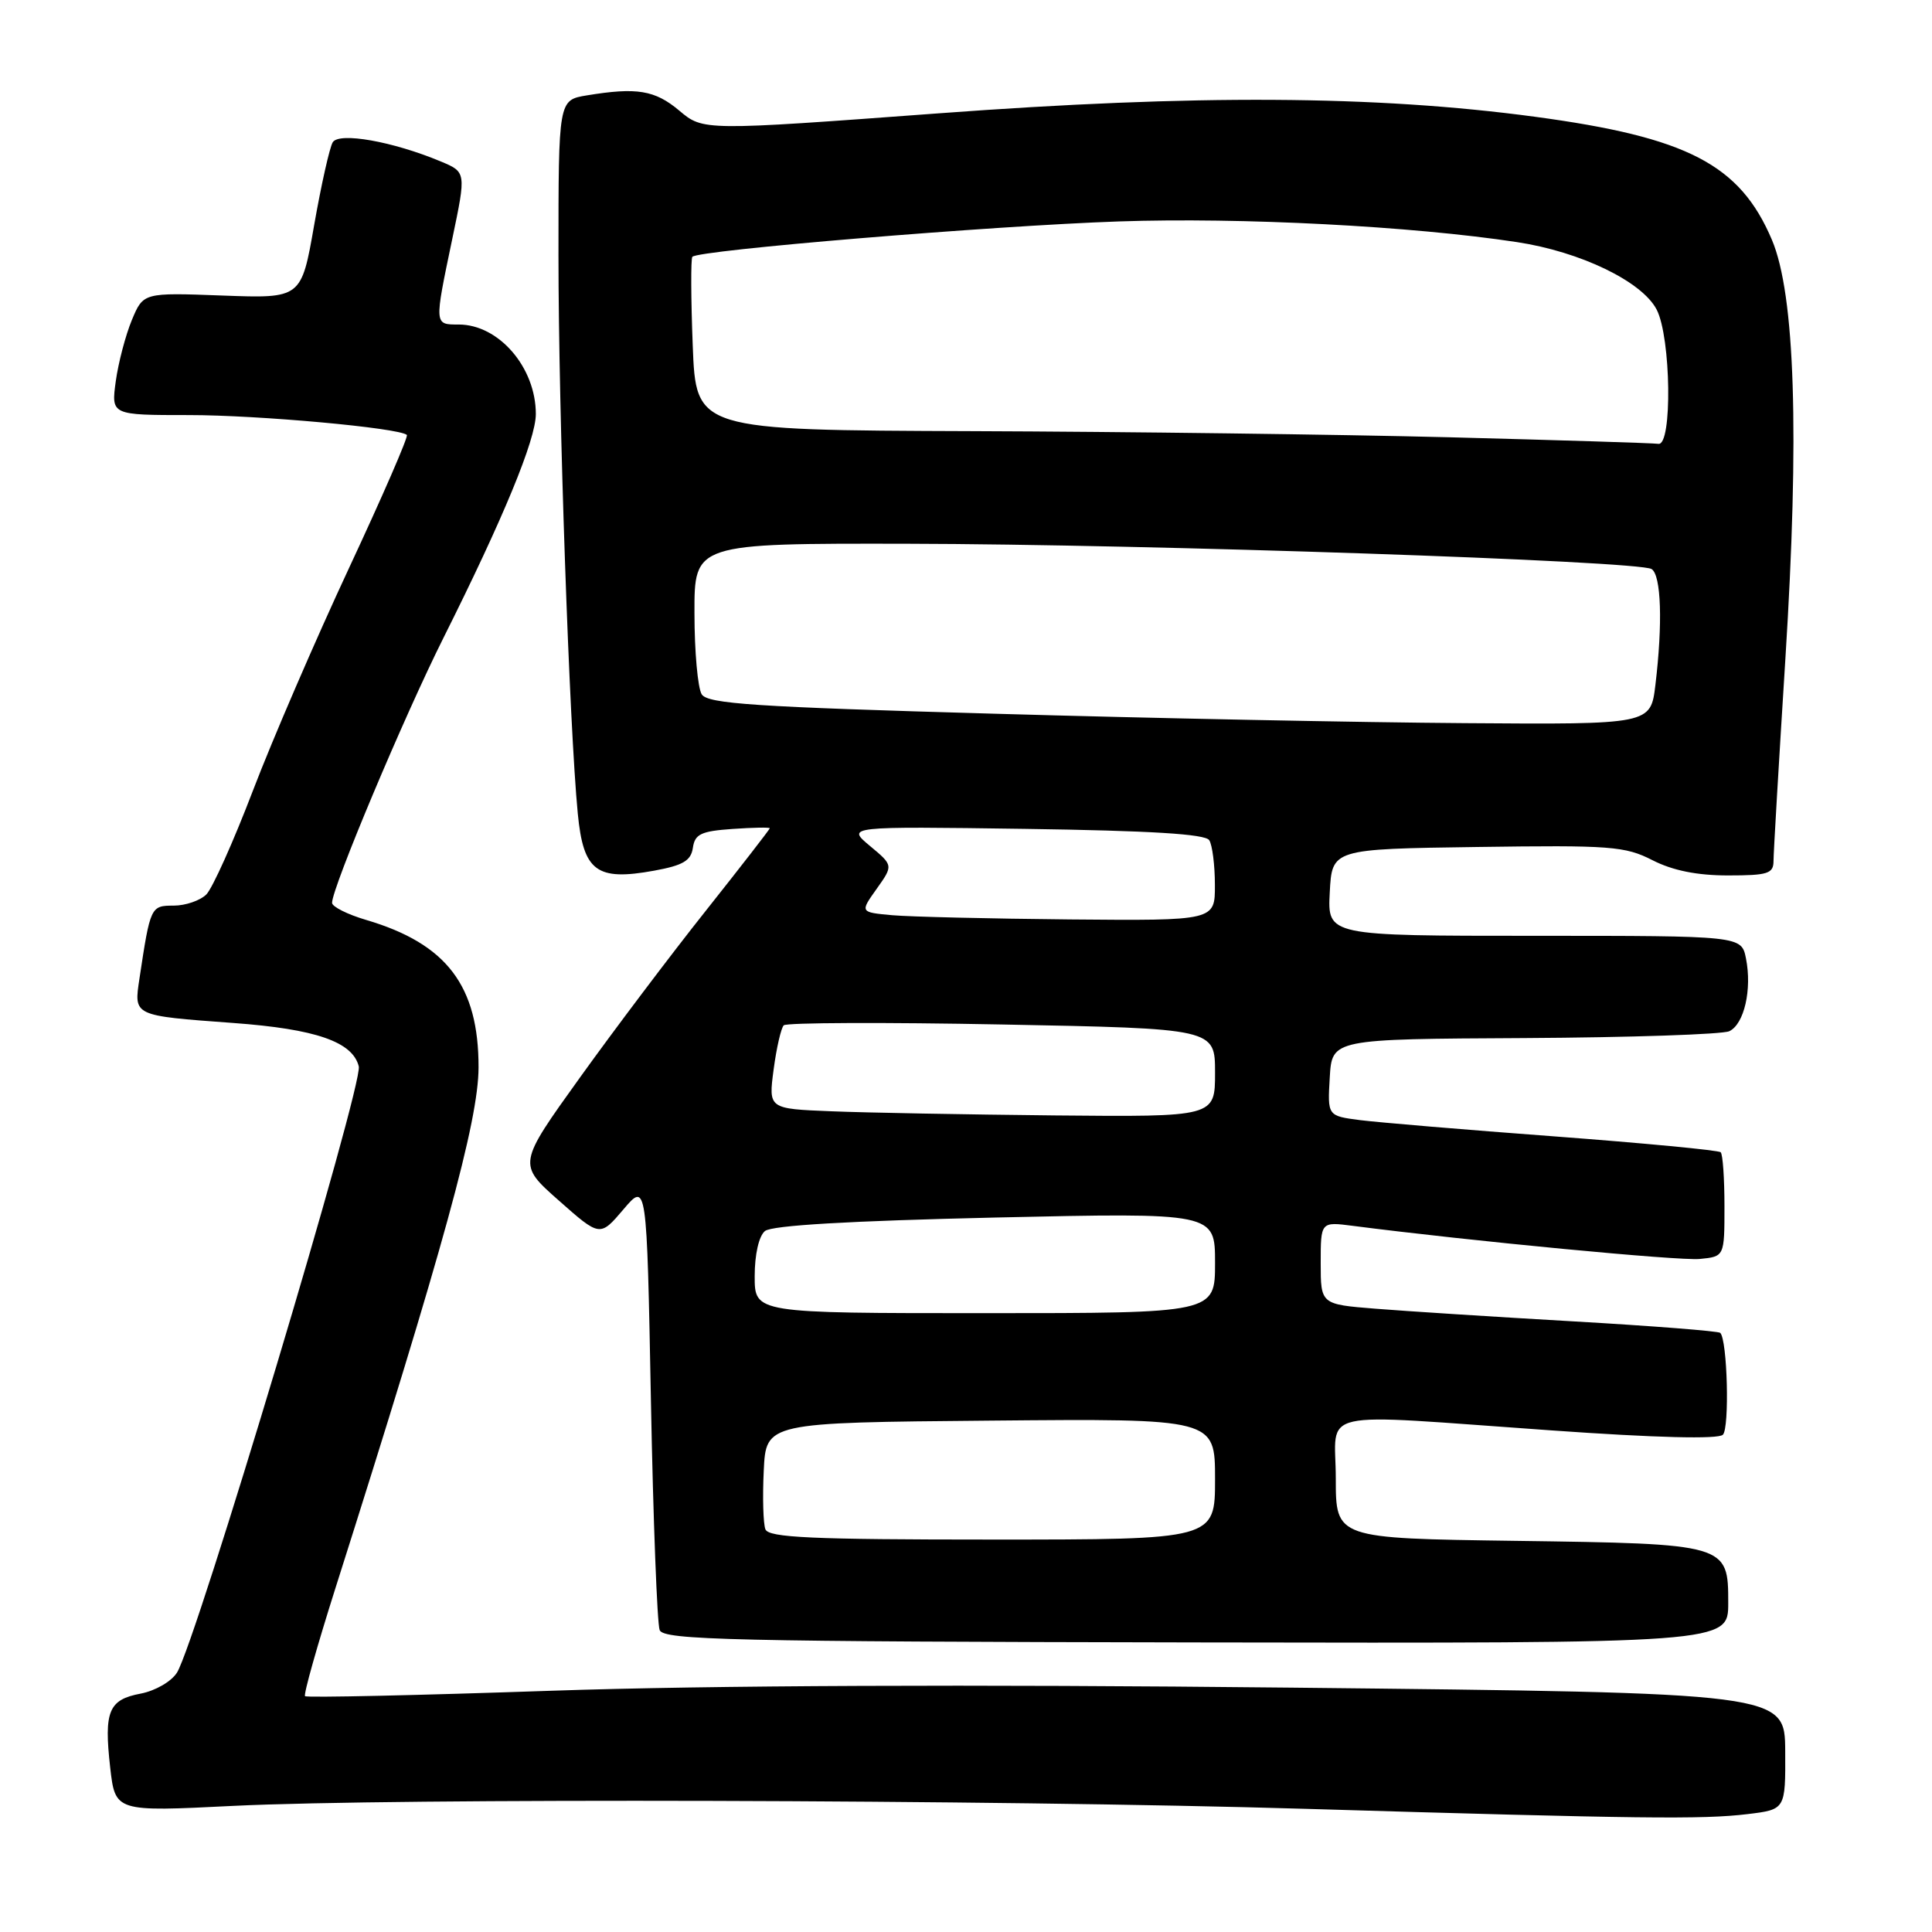 <?xml version="1.0" encoding="UTF-8" standalone="no"?>
<!DOCTYPE svg PUBLIC "-//W3C//DTD SVG 1.1//EN" "http://www.w3.org/Graphics/SVG/1.1/DTD/svg11.dtd" >
<svg xmlns="http://www.w3.org/2000/svg" xmlns:xlink="http://www.w3.org/1999/xlink" version="1.1" viewBox="0 0 256 256">
 <g >
 <path fill="currentColor"
d=" M 231.55 240.38 C 236.59 239.77 236.59 239.77 236.55 232.04 C 236.50 224.32 236.50 224.32 171.00 223.62 C 128.75 223.17 94.02 223.32 73.15 224.03 C 55.37 224.64 40.63 224.97 40.42 224.75 C 40.20 224.54 42.02 218.09 44.45 210.43 C 58.82 165.18 63.39 148.55 63.41 141.45 C 63.43 130.62 59.19 125.05 48.53 121.90 C 46.04 121.17 44.00 120.14 44.00 119.63 C 44.00 117.63 53.54 94.94 58.77 84.50 C 66.71 68.64 71.00 58.25 71.00 54.86 C 71.00 48.69 66.10 43.00 60.78 43.00 C 57.52 43.00 57.53 43.13 59.93 31.65 C 61.78 22.80 61.78 22.80 58.37 21.38 C 52.05 18.74 44.94 17.48 44.09 18.85 C 43.68 19.52 42.57 24.46 41.63 29.81 C 39.93 39.55 39.93 39.55 29.46 39.16 C 18.99 38.77 18.99 38.77 17.47 42.41 C 16.64 44.41 15.68 48.06 15.34 50.52 C 14.73 55.00 14.73 55.00 25.05 55.00 C 34.24 55.00 52.84 56.69 53.91 57.63 C 54.14 57.83 50.69 65.75 46.26 75.24 C 41.83 84.73 36.09 98.02 33.51 104.77 C 30.93 111.52 28.15 117.71 27.34 118.52 C 26.52 119.33 24.58 120.00 23.01 120.00 C 19.97 120.00 19.92 120.11 18.48 129.66 C 17.73 134.64 17.58 134.57 30.91 135.55 C 41.85 136.35 46.72 138.04 47.54 141.30 C 48.14 143.70 25.97 217.63 23.45 221.63 C 22.71 222.81 20.58 224.04 18.65 224.41 C 14.39 225.21 13.76 226.73 14.60 234.20 C 15.27 240.07 15.27 240.07 30.88 239.29 C 52.07 238.24 131.95 238.45 173.00 239.68 C 217.37 241.00 225.56 241.10 231.55 240.38 Z  M 229.00 212.41 C 229.00 204.58 228.93 204.56 200.75 204.17 C 177.00 203.84 177.00 203.84 177.00 195.92 C 177.00 186.54 173.64 187.29 205.51 189.53 C 219.45 190.52 227.68 190.72 228.29 190.11 C 229.19 189.21 228.89 177.54 227.94 176.61 C 227.70 176.38 218.95 175.69 208.50 175.09 C 198.05 174.49 186.24 173.73 182.25 173.41 C 175.00 172.83 175.00 172.83 175.00 167.35 C 175.00 161.88 175.00 161.88 179.25 162.43 C 194.81 164.44 222.47 167.08 225.21 166.82 C 228.50 166.50 228.50 166.50 228.50 159.83 C 228.50 156.17 228.28 152.95 228.00 152.68 C 227.72 152.41 217.82 151.47 206.00 150.58 C 194.18 149.70 182.57 148.72 180.20 148.42 C 175.90 147.86 175.90 147.86 176.20 142.77 C 176.50 137.68 176.50 137.68 202.00 137.55 C 216.03 137.47 228.24 137.06 229.14 136.64 C 231.11 135.71 232.17 131.11 231.35 127.00 C 230.75 124.00 230.75 124.00 203.33 124.00 C 175.90 124.00 175.90 124.00 176.20 118.25 C 176.50 112.50 176.50 112.50 195.75 112.23 C 213.40 111.98 215.32 112.12 218.96 113.98 C 221.64 115.35 224.87 116.00 228.96 116.00 C 234.25 116.00 235.00 115.76 235.00 114.08 C 235.00 113.02 235.71 100.98 236.57 87.33 C 238.45 57.52 237.86 39.01 234.78 31.76 C 230.54 21.79 223.60 18.19 203.38 15.47 C 182.25 12.63 158.41 12.49 124.34 15.02 C 93.18 17.33 93.18 17.33 90.01 14.66 C 86.78 11.94 84.37 11.55 77.75 12.64 C 74.00 13.26 74.00 13.26 74.00 33.88 C 74.00 54.76 75.44 96.25 76.56 107.81 C 77.30 115.46 79.04 116.76 86.67 115.37 C 90.51 114.67 91.56 114.05 91.81 112.34 C 92.07 110.52 92.89 110.13 97.06 109.84 C 99.78 109.65 102.00 109.61 102.00 109.75 C 102.00 109.88 98.19 114.80 93.53 120.67 C 88.87 126.53 81.36 136.49 76.83 142.80 C 68.60 154.26 68.60 154.26 74.05 159.08 C 79.50 163.90 79.50 163.90 82.60 160.26 C 85.70 156.61 85.70 156.61 86.25 185.56 C 86.55 201.48 87.08 215.18 87.41 216.00 C 87.95 217.31 96.87 217.52 158.51 217.63 C 229.00 217.75 229.00 217.75 229.00 212.41 Z  M 101.42 202.64 C 101.13 201.90 101.03 198.41 101.20 194.89 C 101.50 188.50 101.50 188.50 131.25 188.24 C 161.00 187.97 161.00 187.97 161.00 195.99 C 161.00 204.00 161.00 204.00 131.47 204.00 C 107.54 204.00 101.84 203.74 101.42 202.64 Z  M 100.00 169.12 C 100.00 166.23 100.55 163.79 101.36 163.12 C 102.26 162.37 112.61 161.77 131.86 161.33 C 161.00 160.68 161.00 160.68 161.00 167.34 C 161.00 174.00 161.00 174.00 130.50 174.00 C 100.00 174.00 100.00 174.00 100.00 169.12 Z  M 110.16 147.25 C 101.82 146.92 101.82 146.92 102.51 141.71 C 102.89 138.84 103.50 136.21 103.85 135.86 C 104.21 135.50 117.21 135.45 132.75 135.75 C 161.00 136.29 161.00 136.29 161.00 142.14 C 161.00 148.00 161.00 148.00 139.75 147.80 C 128.06 147.68 114.75 147.44 110.16 147.25 Z  M 118.22 121.27 C 113.95 120.88 113.95 120.88 116.16 117.78 C 118.37 114.67 118.37 114.67 115.27 112.09 C 112.17 109.50 112.17 109.50 135.83 109.83 C 152.44 110.07 159.71 110.51 160.23 111.33 C 160.64 111.97 160.98 114.64 160.98 117.25 C 161.00 122.00 161.00 122.00 141.75 121.83 C 131.16 121.73 120.58 121.48 118.22 121.27 Z  M 131.71 94.57 C 100.02 93.67 93.77 93.26 92.98 92.00 C 92.46 91.17 92.02 86.34 92.02 81.25 C 92.00 72.00 92.00 72.00 120.25 72.05 C 152.19 72.11 217.09 74.32 218.84 75.40 C 220.12 76.19 220.33 82.62 219.35 90.75 C 218.72 96.00 218.72 96.00 194.11 95.82 C 180.57 95.73 152.49 95.17 131.71 94.57 Z  M 192.00 57.94 C 177.43 57.57 149.01 57.20 128.86 57.13 C 92.22 57.00 92.22 57.00 91.79 45.75 C 91.55 39.56 91.53 34.29 91.74 34.03 C 92.44 33.15 131.36 29.92 148.28 29.34 C 164.46 28.79 187.07 29.96 201.00 32.08 C 209.44 33.36 217.59 37.30 219.52 41.03 C 221.42 44.72 221.61 59.09 219.75 58.81 C 219.06 58.71 206.57 58.32 192.00 57.94 Z "/>
</g>
</svg>